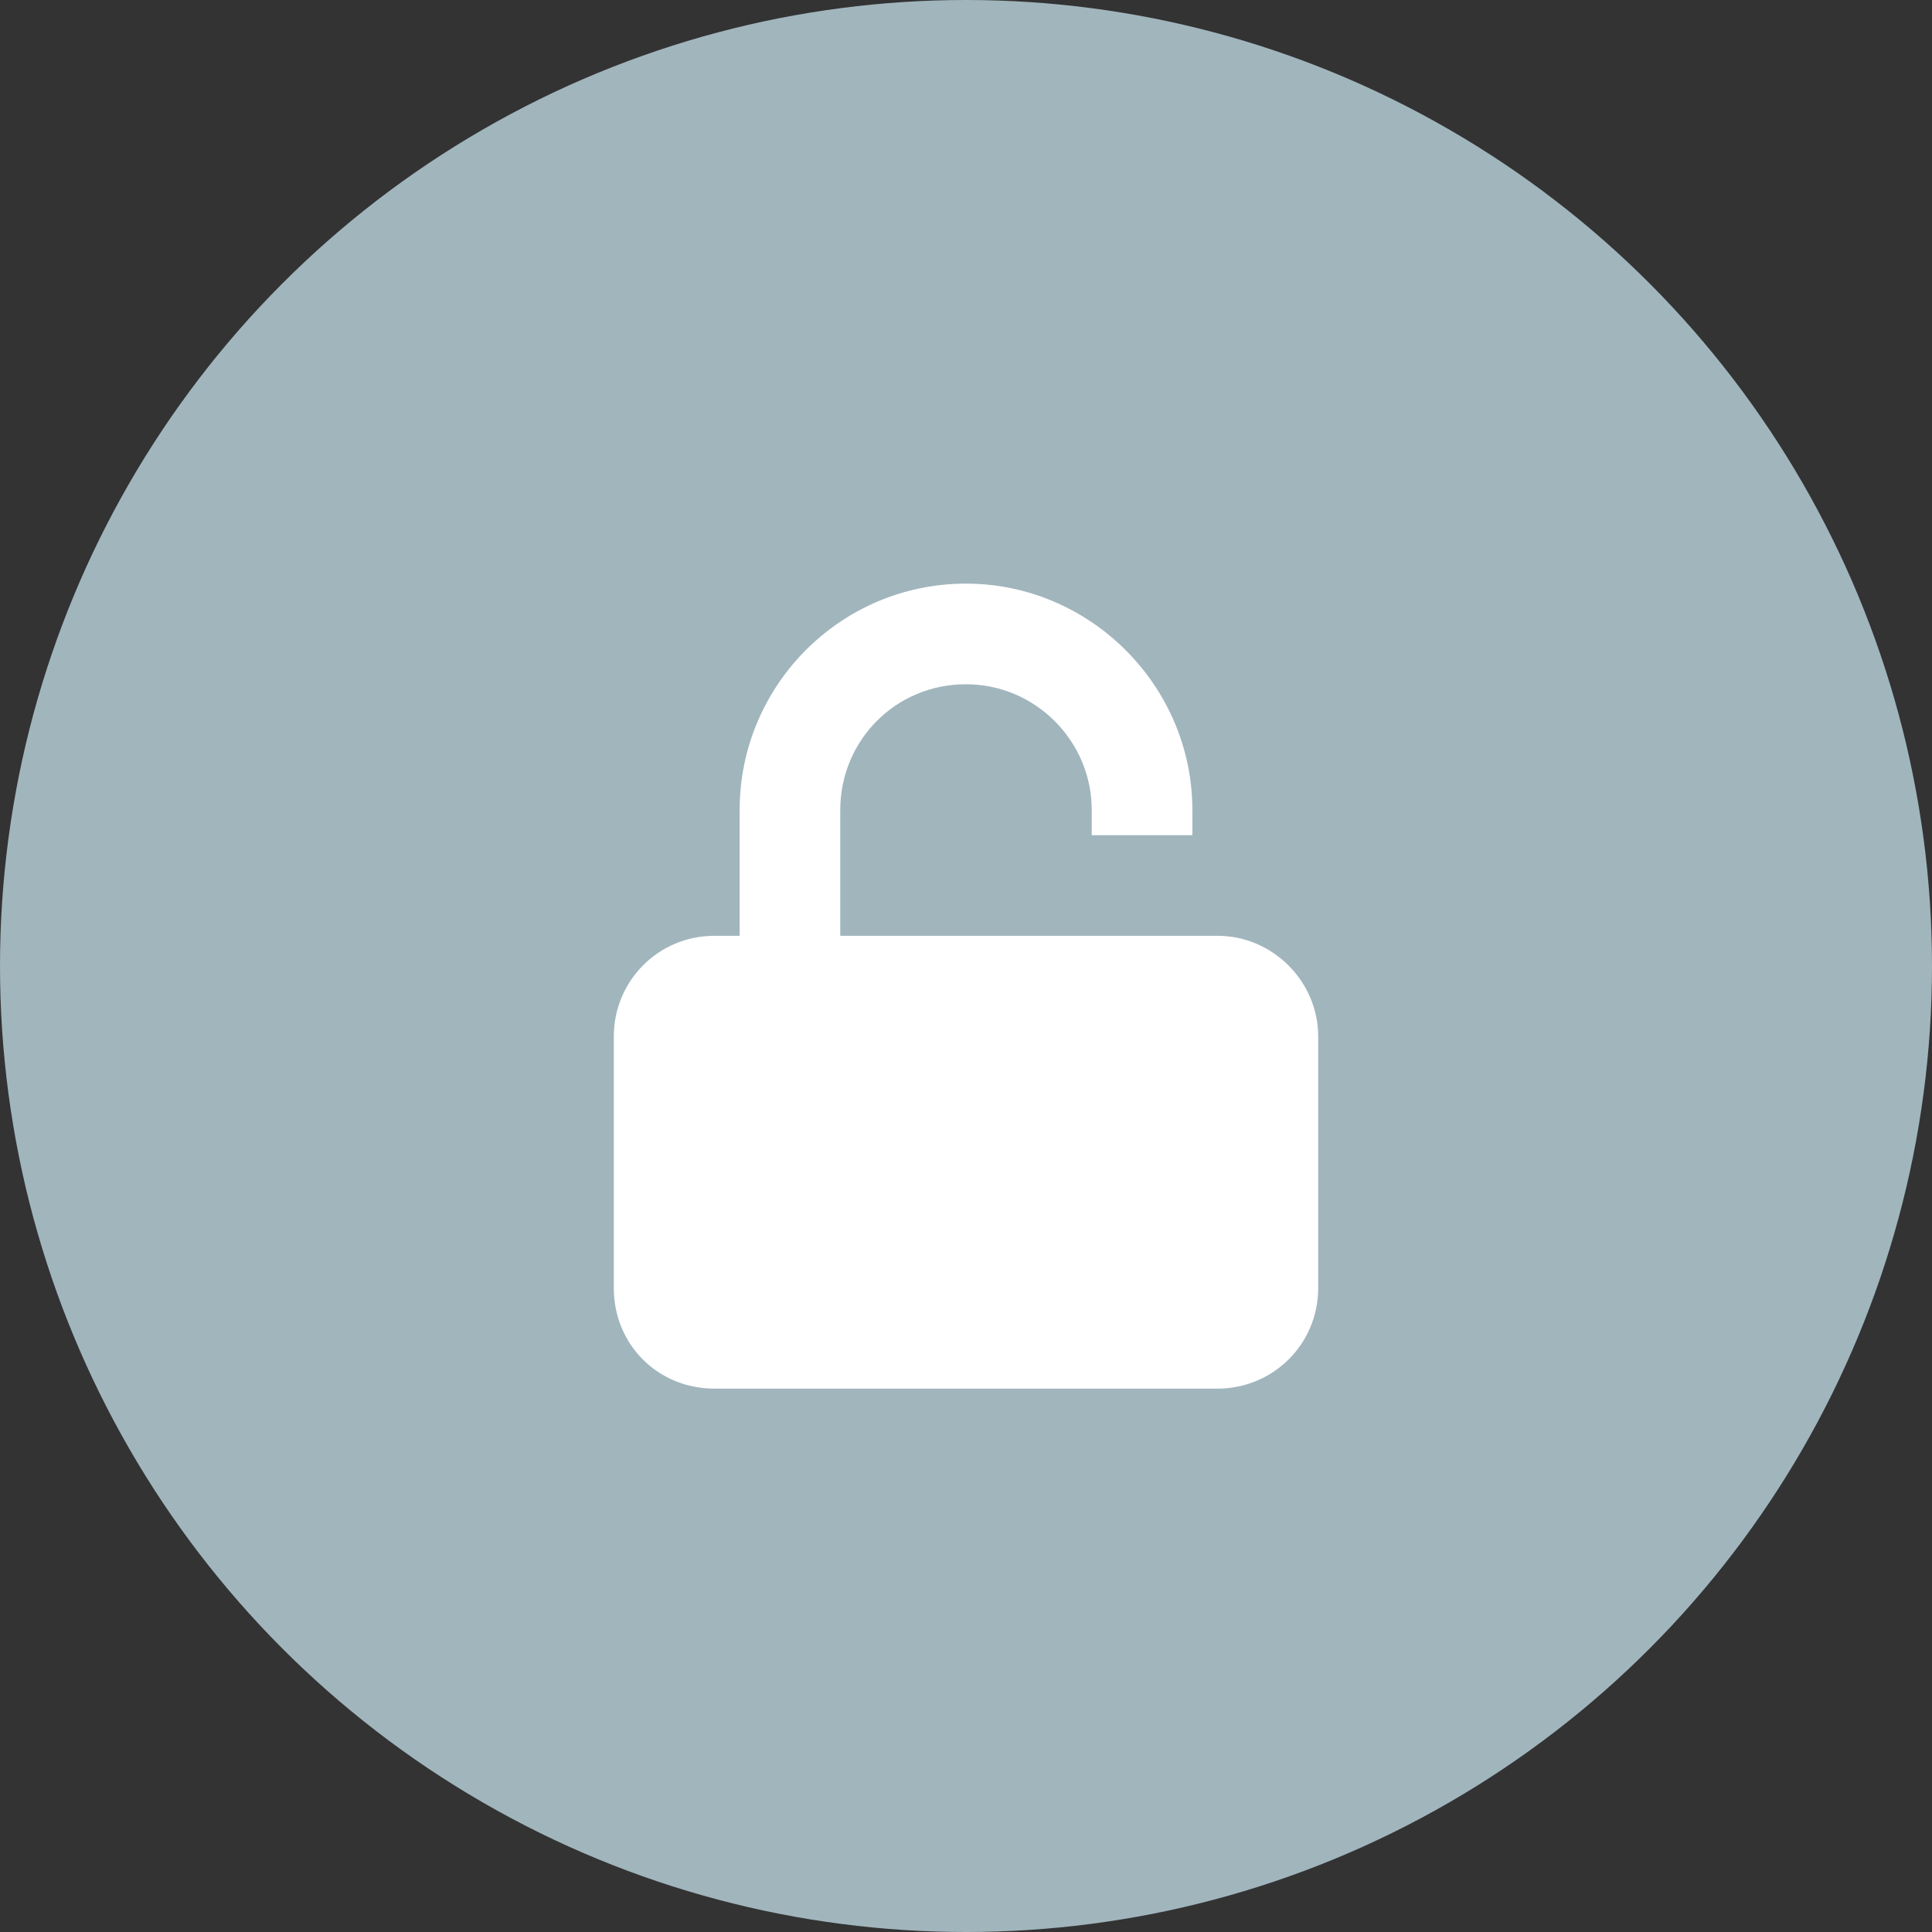 <svg width="24" height="24" viewBox="0 0 24 24" fill="none" xmlns="http://www.w3.org/2000/svg">
<rect x="0" y="0" width="24" height="24" fill="#333333" stroke="none"/>
<circle cx="12" cy="12" r="12" fill="#A1B5BD"/>
<path d="M16.375 12.875C16.375 12.191 15.809 11.625 15.125 11.625H10.438V10.062C10.438 9.203 11.121 8.5 12 8.5C12.859 8.5 13.562 9.203 13.562 10.062V10.375H14.812V10.062C14.812 8.52 13.543 7.25 12 7.25C10.438 7.25 9.188 8.52 9.188 10.062V11.625H8.875C8.172 11.625 7.625 12.191 7.625 12.875V16C7.625 16.703 8.172 17.25 8.875 17.25H15.125C15.809 17.25 16.375 16.703 16.375 16V12.875Z" fill="white"/>
</svg>
